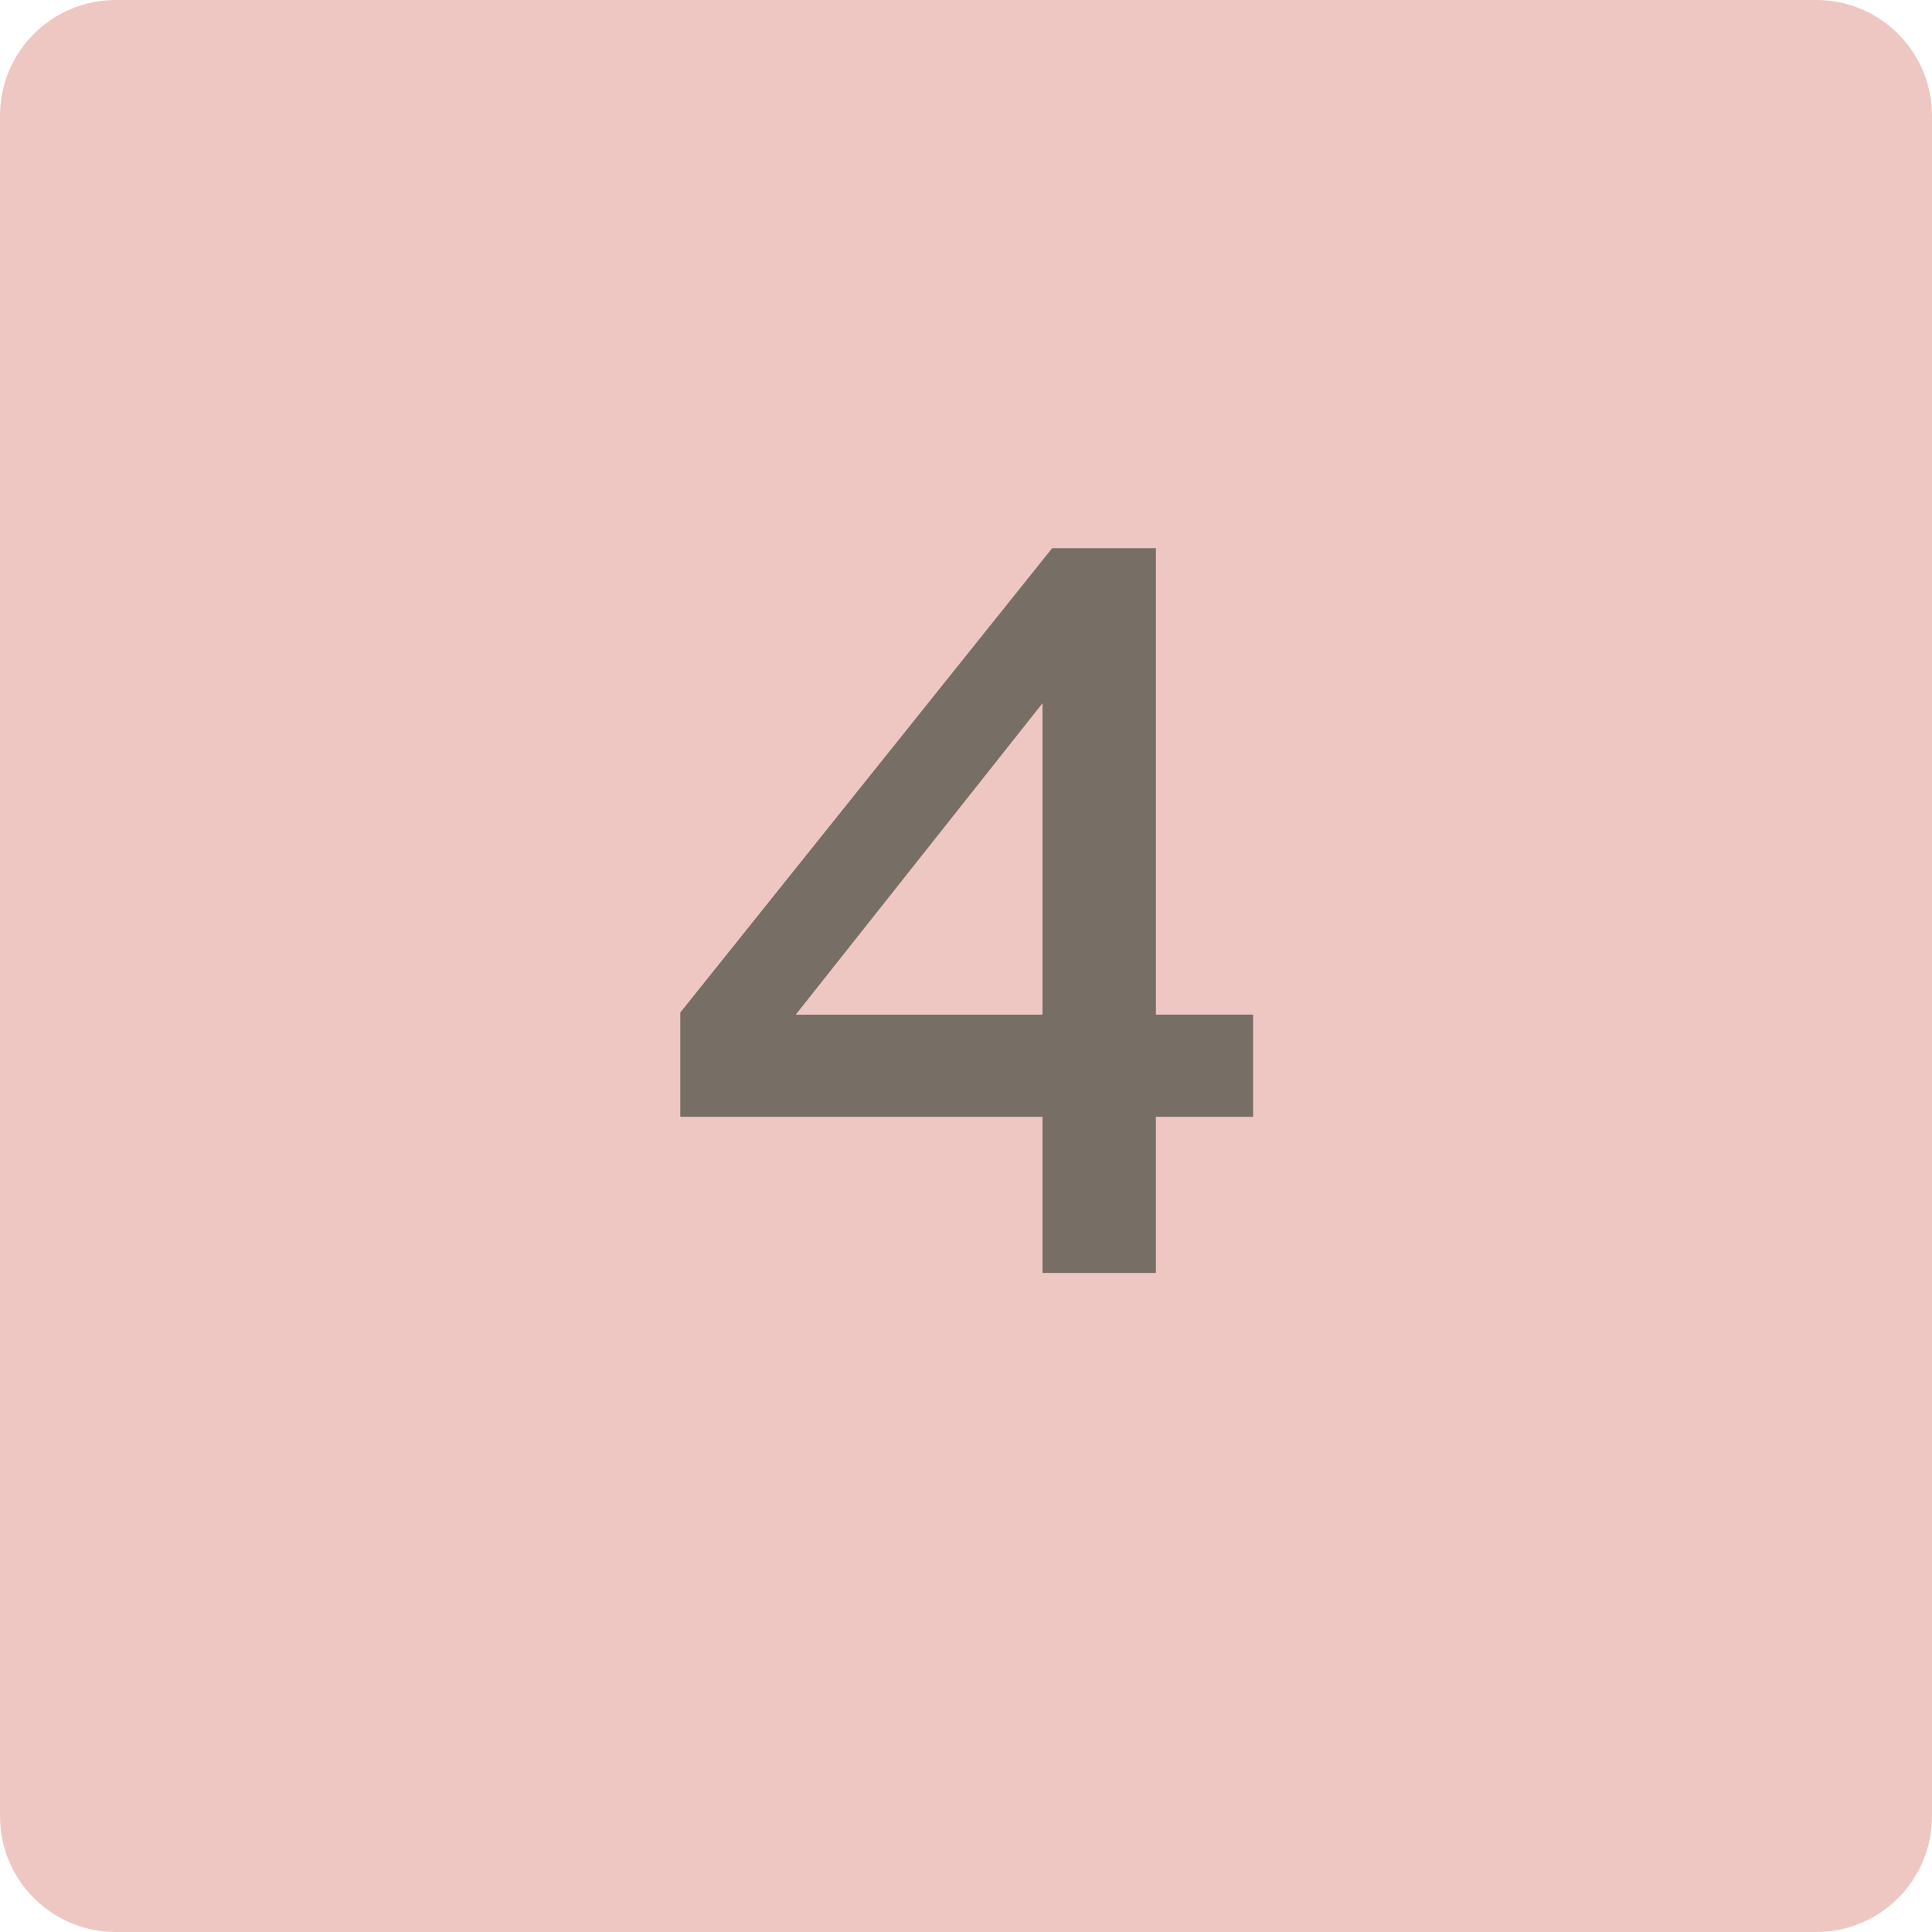 <?xml version="1.0" encoding="UTF-8" standalone="no"?>
<!-- Created with Inkscape (http://www.inkscape.org/) -->

<svg
   xmlns:dc="http://purl.org/dc/elements/1.1/"
   xmlns:cc="http://creativecommons.org/ns#"
   xmlns:rdf="http://www.w3.org/1999/02/22-rdf-syntax-ns#"
   xmlns:svg="http://www.w3.org/2000/svg"
   xmlns="http://www.w3.org/2000/svg"
   version="1.2"
   width="100"
   height="100"
   id="svg2">
  <defs
     id="defs15" />
  <g
     id="g4">
    <title
       id="title6">Layer 1</title>
  </g>
  <g
     id="g8">
    <title
       id="title10">Layer 2</title>
    <path
       d="m 6,0 88,0 c 3.324,0 6,2.676 6,6 l 0,88 c 0,3.324 -2.676,6 -6,6 L 6,100 C 2.676,100 0,97.324 0,94 L 0,6 C 0,2.676 2.676,0 6,0 z"
       id="svg_10"
       style="fill:#efc7c2" />
  </g>
  <g
     id="text2989"
     style="font-size:55px;font-style:normal;font-variant:normal;font-weight:normal;font-stretch:normal;line-height:125%;letter-spacing:0px;word-spacing:0px;fill:#776e65;fill-opacity:1;stroke:none;font-family:Clear Sans;-inkscape-font-specification:Clear Sans">
    <path
       d="m 59.828,57.806 0,8.083 -5.868,0 0,-8.083 -18.748,0 0,-5.398 19.249,-24.036 5.368,0 0,24.146 5.03,0 0,5.287 z m -5.868,-21.407 -12.773,16.12 12.773,0 z"
       id="path3762"
       style="font-weight:bold;fill:#776e65" />
  </g>
</svg>
